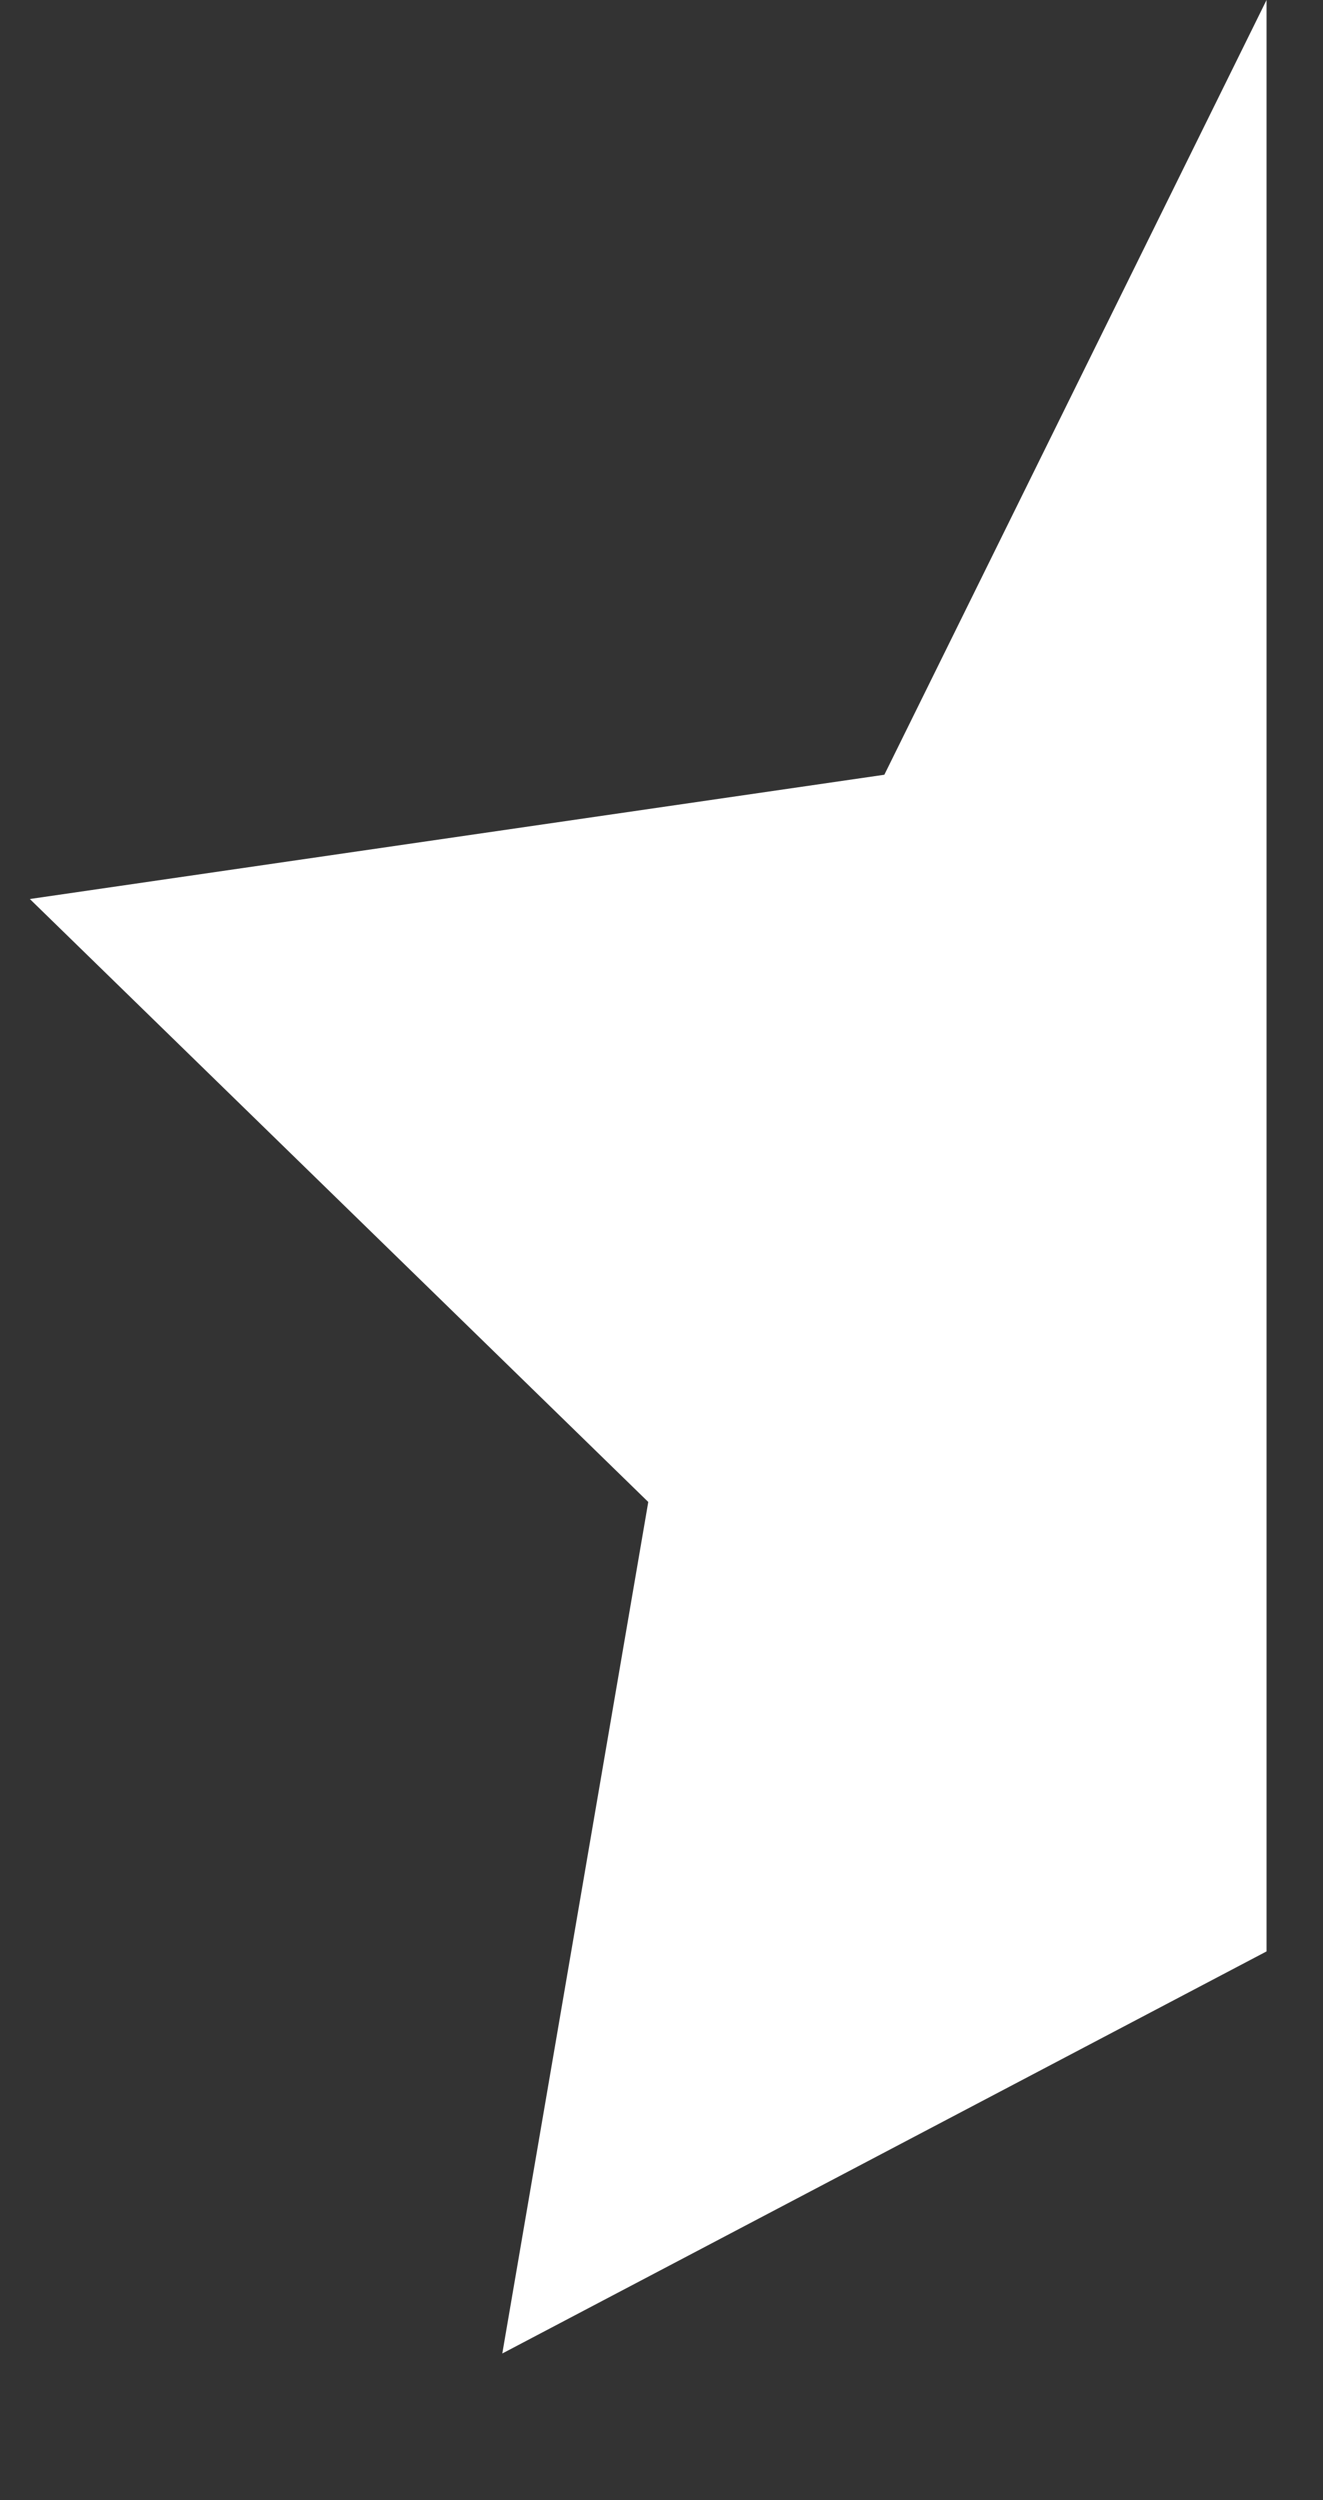 <?xml version="1.0" encoding="UTF-8"?>
<svg xmlns="http://www.w3.org/2000/svg" width="9" height="17" viewBox="0 0 9 17" fill="none">
  <rect x="0" y="0" width="9" height="17" fill="#333333" stroke="none"/>
  <path fill-rule="evenodd" clip-rule="evenodd" d="M8.616 13.269L3.417 16.003L4.41 10.213L0.203 6.113L6.016 5.268L8.616 0V13.269Z" fill="white"></path>
</svg>
